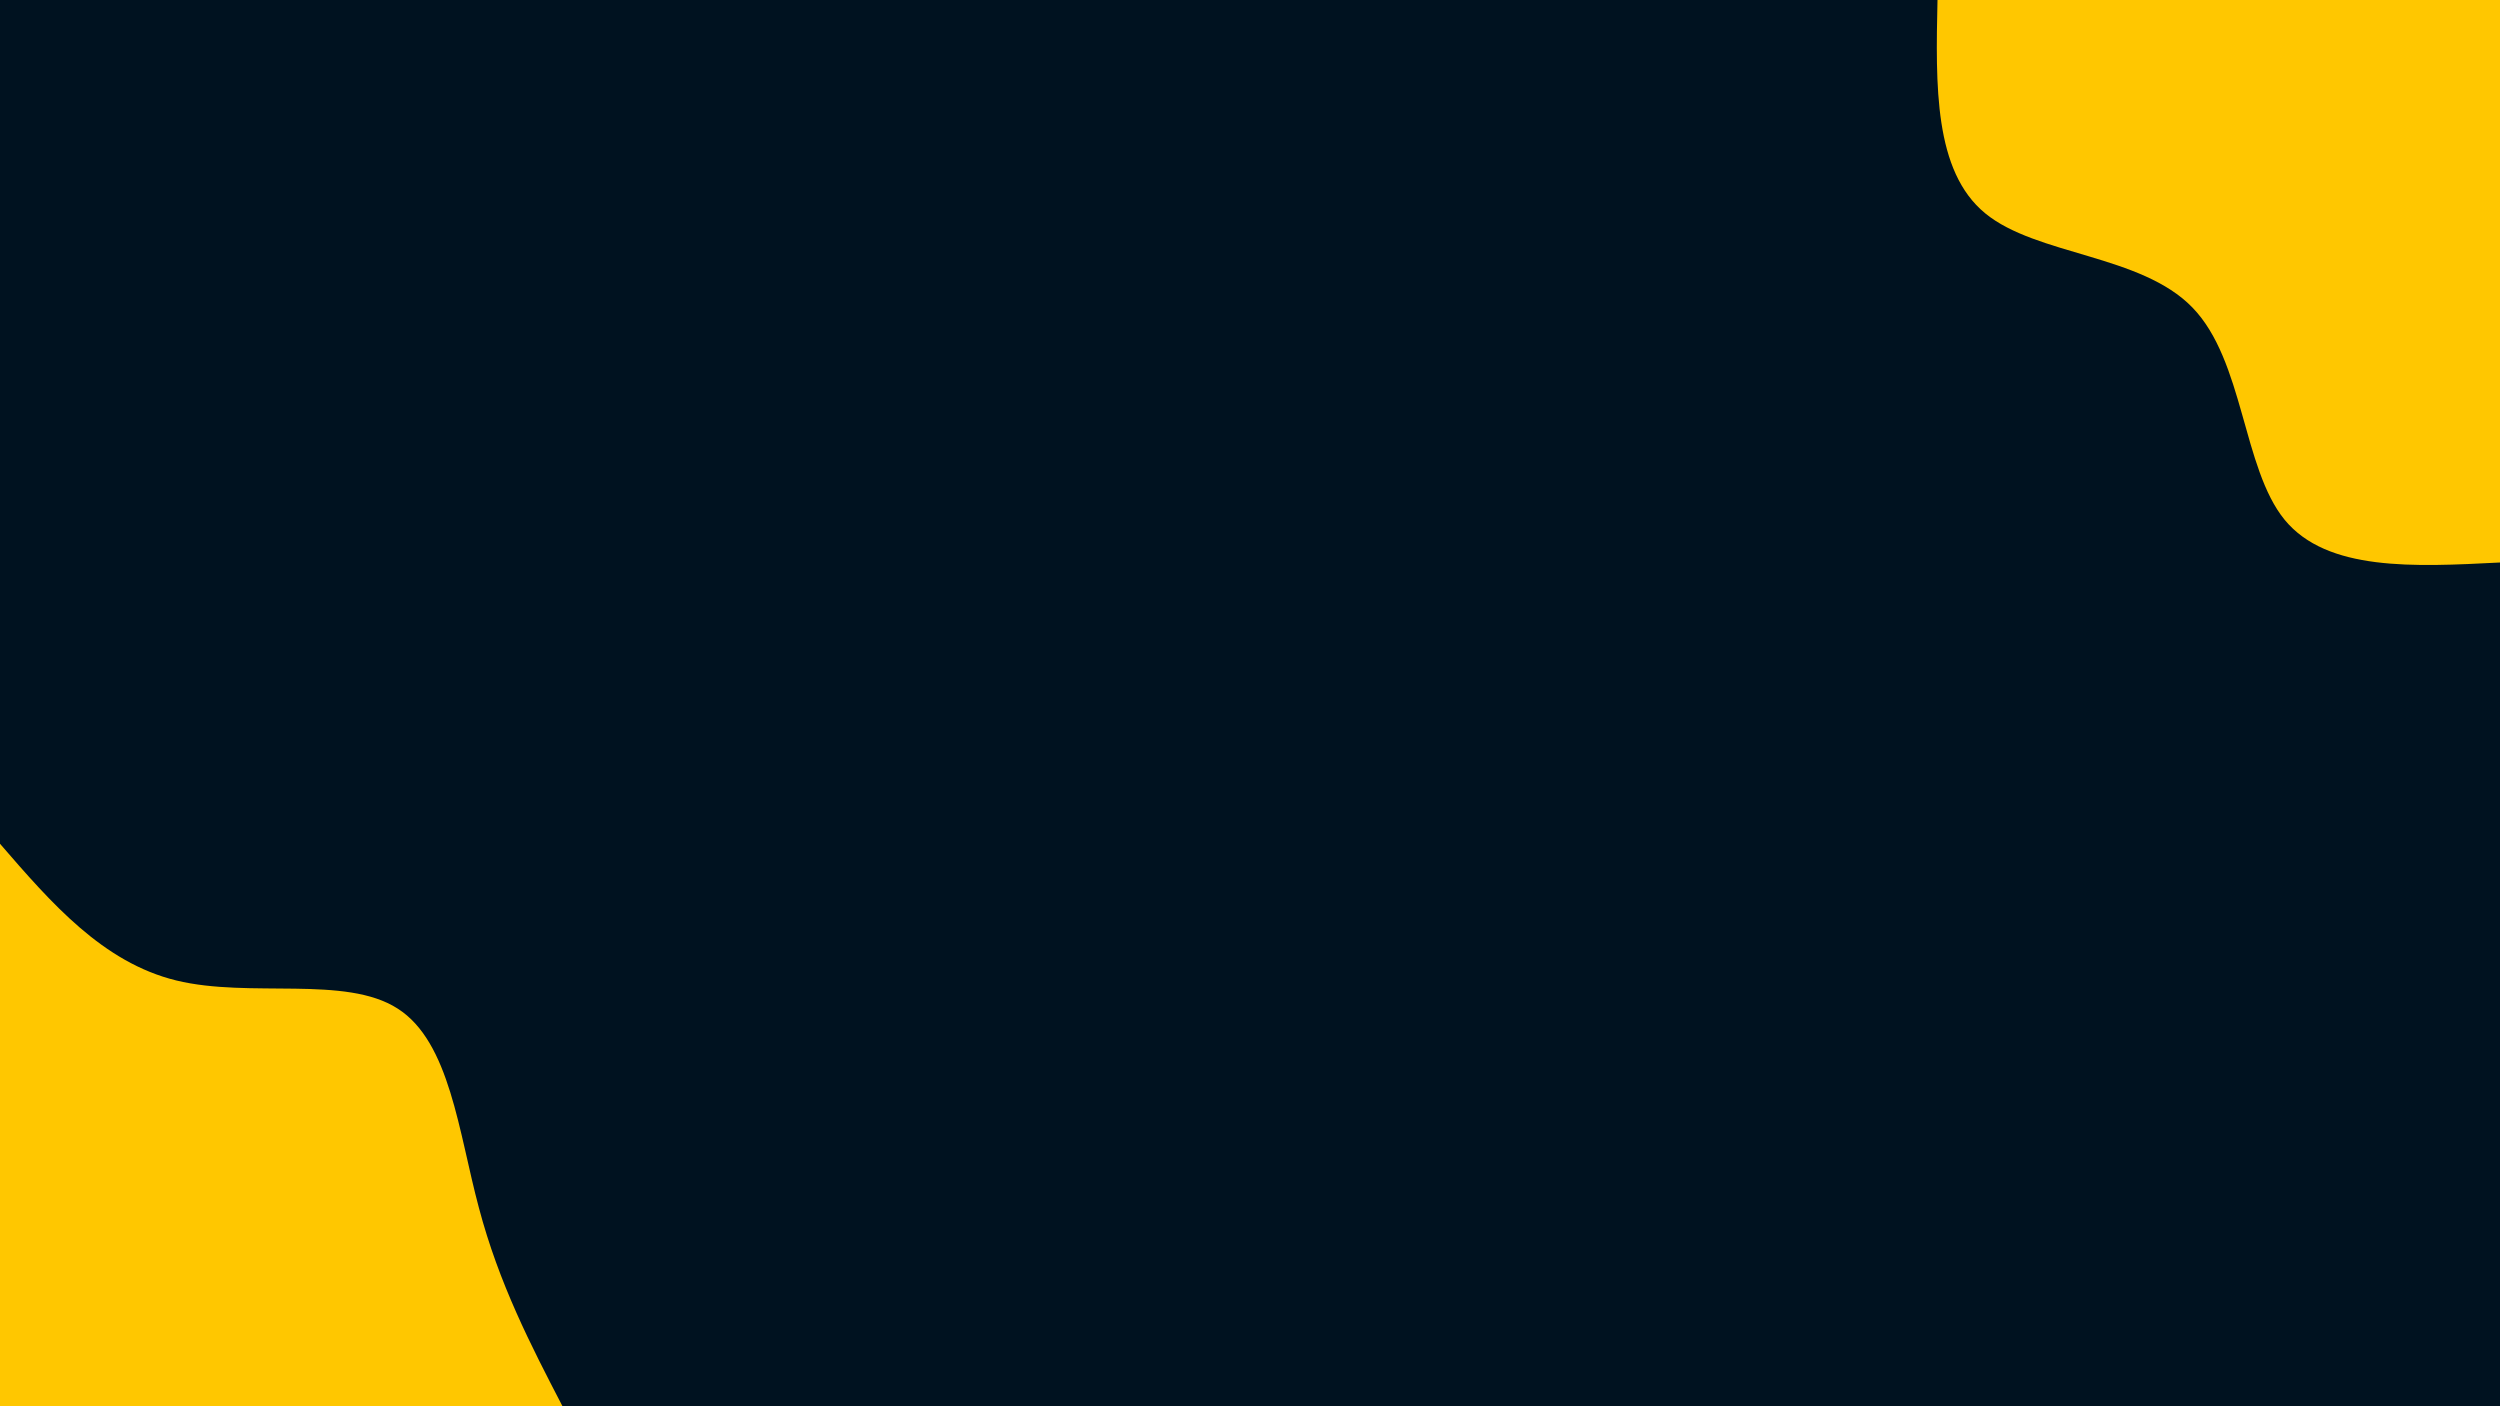 <svg id="visual" viewBox="0 0 960 540" width="960" height="540" xmlns="http://www.w3.org/2000/svg" xmlns:xlink="http://www.w3.org/1999/xlink" version="1.1"><rect x="0" y="0" width="960" height="540" fill="#001220"></rect><defs><linearGradient id="grad1_0" x1="43.8%" y1="0%" x2="100%" y2="100%"><stop offset="14.444%" stop-color="#001220" stop-opacity="1"></stop><stop offset="85.556%" stop-color="#001220" stop-opacity="1"></stop></linearGradient></defs><defs><linearGradient id="grad2_0" x1="0%" y1="0%" x2="56.3%" y2="100%"><stop offset="14.444%" stop-color="#001220" stop-opacity="1"></stop><stop offset="85.556%" stop-color="#001220" stop-opacity="1"></stop></linearGradient></defs><g transform="translate(960, 0)"><path d="M0 216C-33.2 217.7 -66.4 219.4 -82.7 199.6C-98.9 179.8 -98.3 138.5 -118.1 118.1C-137.8 97.7 -178 98.1 -197.7 81.9C-217.4 65.7 -216.7 32.8 -216 0L0 0Z" fill="#FFC700"></path></g><g transform="translate(0, 540)"><path d="M0 -216C19.7 -193.2 39.5 -170.4 67.7 -163.5C96 -156.6 132.7 -165.6 152.7 -152.7C172.8 -139.9 176.1 -105.2 183.9 -76.2C191.6 -47.1 203.8 -23.5 216 0L0 0Z" fill="#FFC700"></path></g></svg>